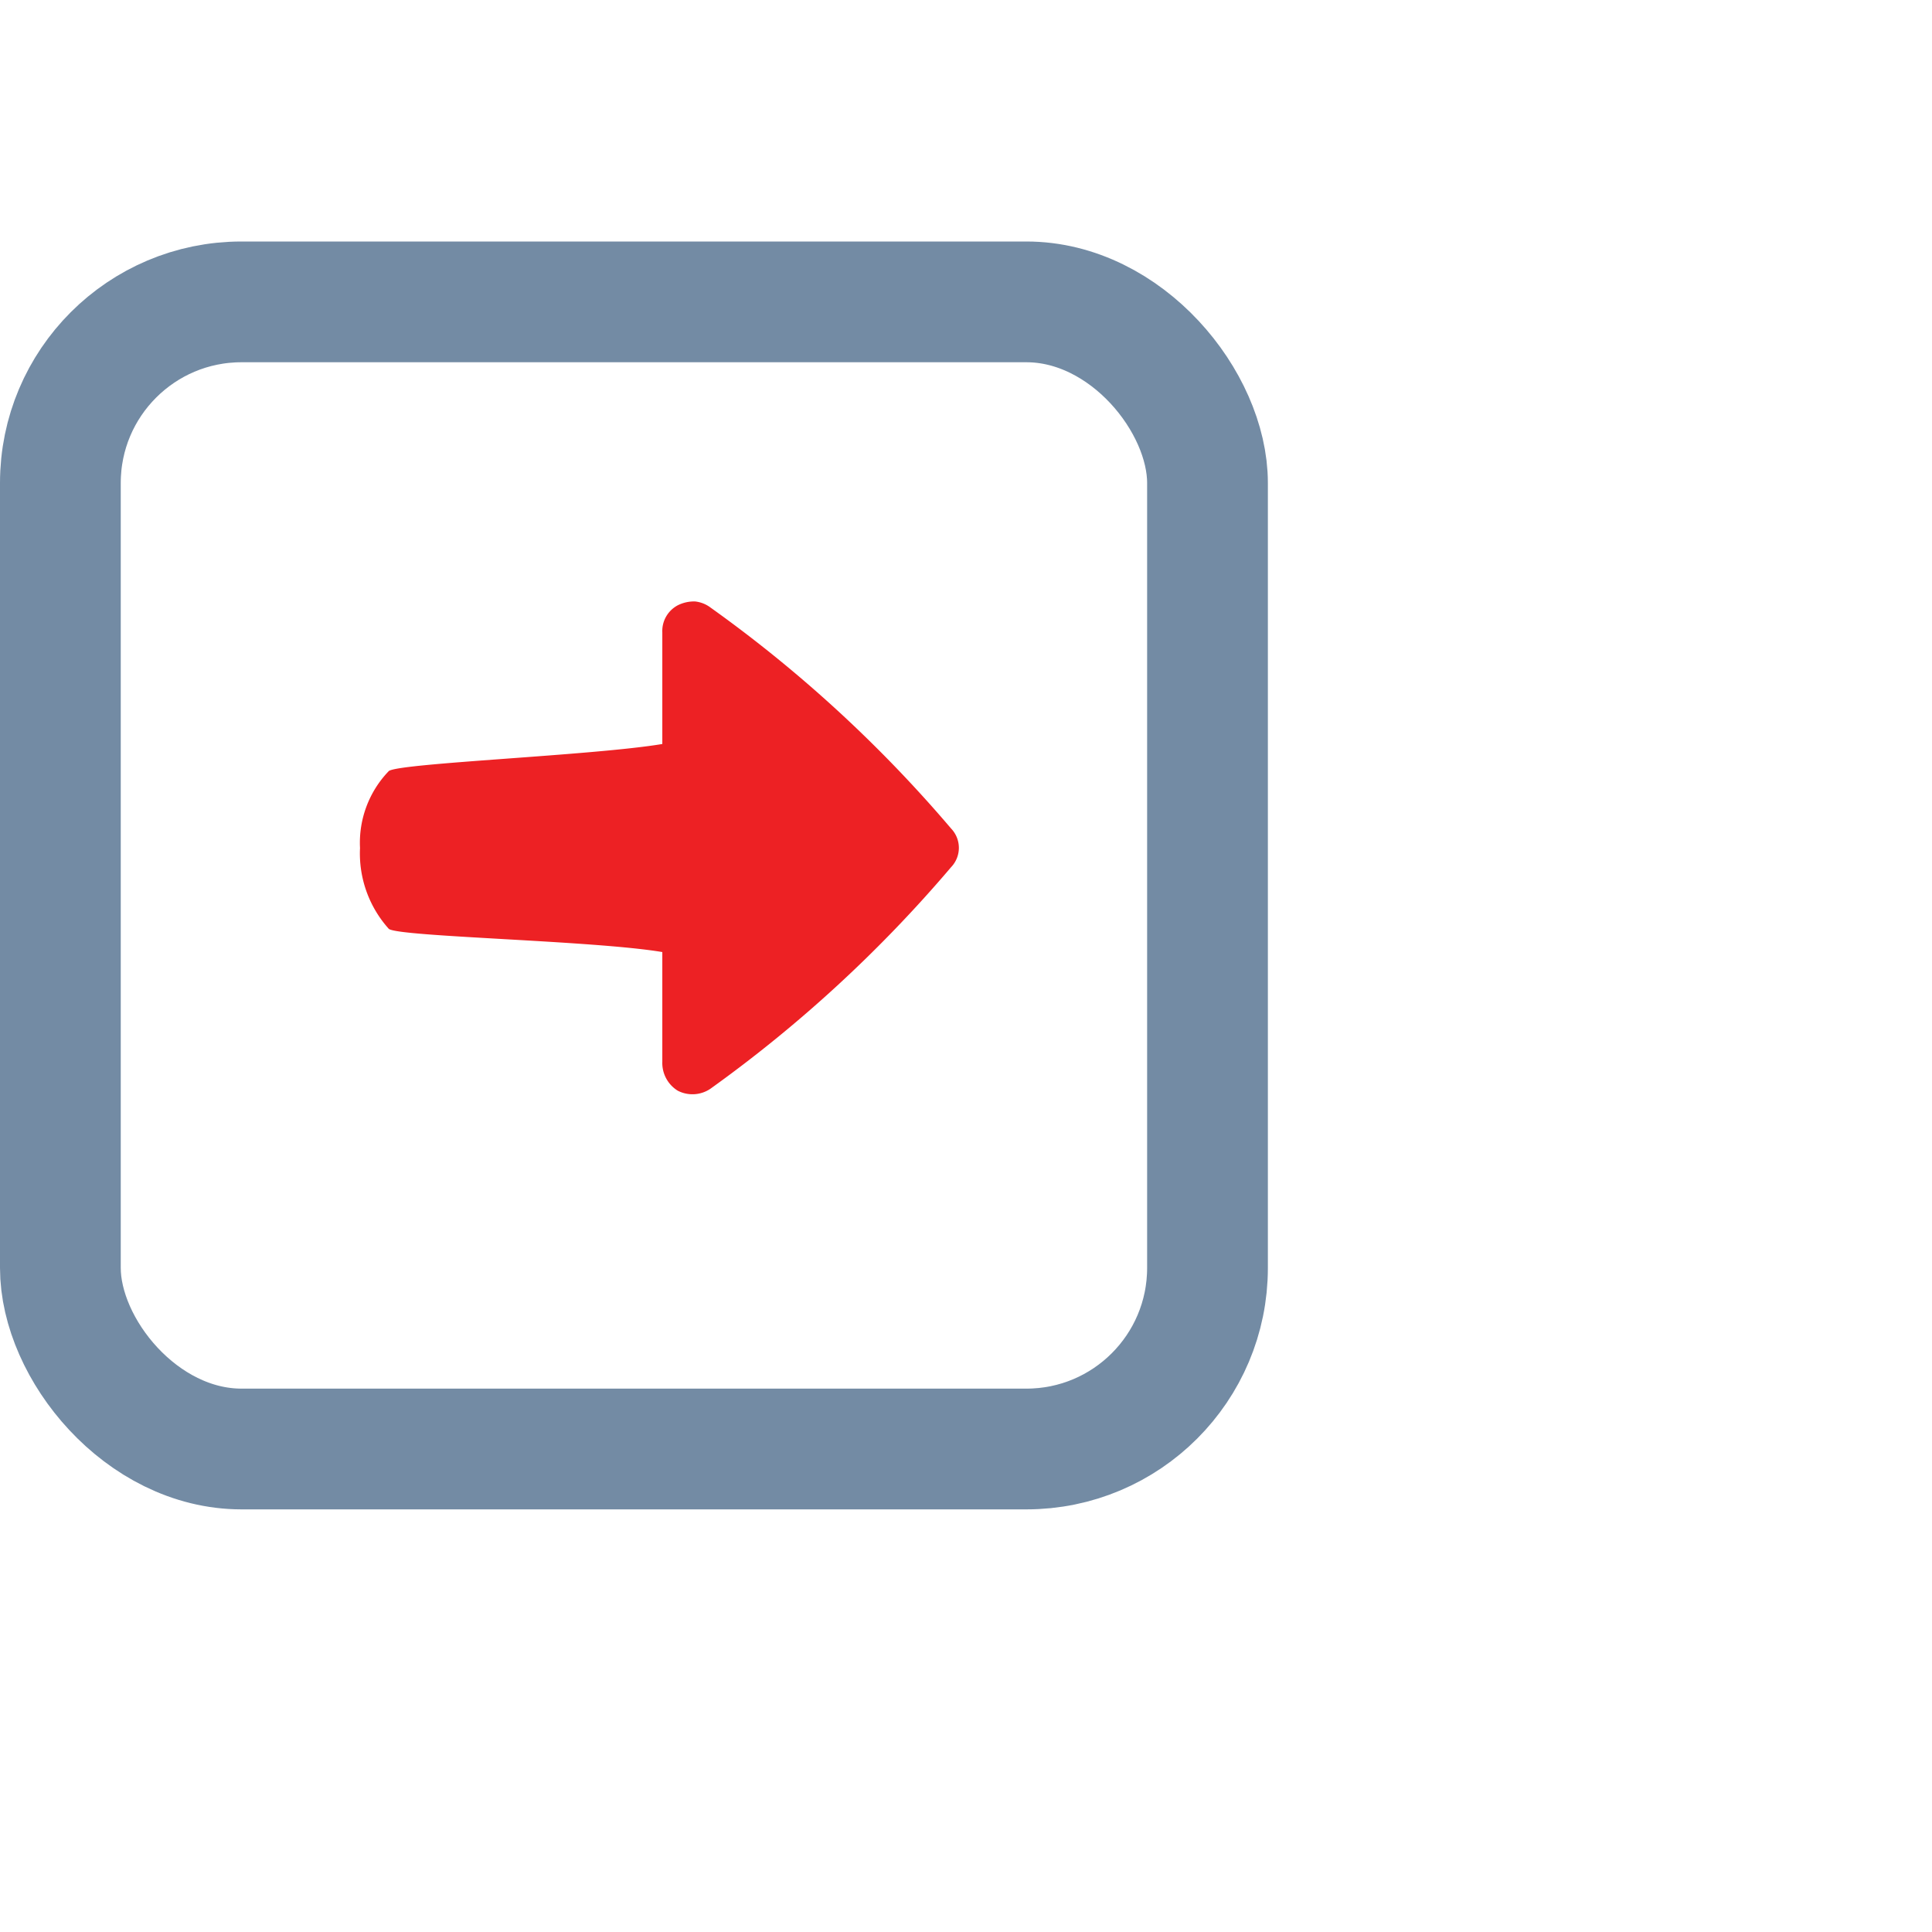 <svg xmlns="http://www.w3.org/2000/svg" width="32" height="32" viewBox="0 0 32 32">
  <g id="menu2_ic5" transform="translate(-574 -740)">
    <rect id="Rectangle_116" data-name="Rectangle 116" width="32" height="32" transform="translate(574 740)" fill="none"/>
    <g id="Group_282" data-name="Group 282" transform="translate(-4)">
      <g id="Group_158" data-name="Group 158" transform="translate(578 744)">
        <g id="Rectangle_77" data-name="Rectangle 77" transform="translate(0 0)" fill="none" stroke="#738ba4" stroke-width="2">
          <rect width="21" height="21" rx="4" stroke="none"/>
          <rect x="1" y="1" width="19" height="19" rx="3" fill="none"/>
        </g>
      </g>
      <path id="Path_207" data-name="Path 207" d="M13.675,11a.6.6,0,0,0-.287.064.482.482,0,0,0-.255.447v1.85c-1.14.191-4.342.315-4.529.447a1.711,1.711,0,0,0-.478,1.276,1.868,1.868,0,0,0,.478,1.34c.187.132,3.389.191,4.529.383v1.818a.54.54,0,0,0,.255.478.531.531,0,0,0,.542-.032A22.194,22.194,0,0,0,17.917,15.4a.462.462,0,0,0,0-.638A22.036,22.036,0,0,0,13.93,11.1.514.514,0,0,0,13.675,11Z" transform="translate(575.837 738.962)" fill="#ed2124"/>
    </g>
  </g>
</svg>
